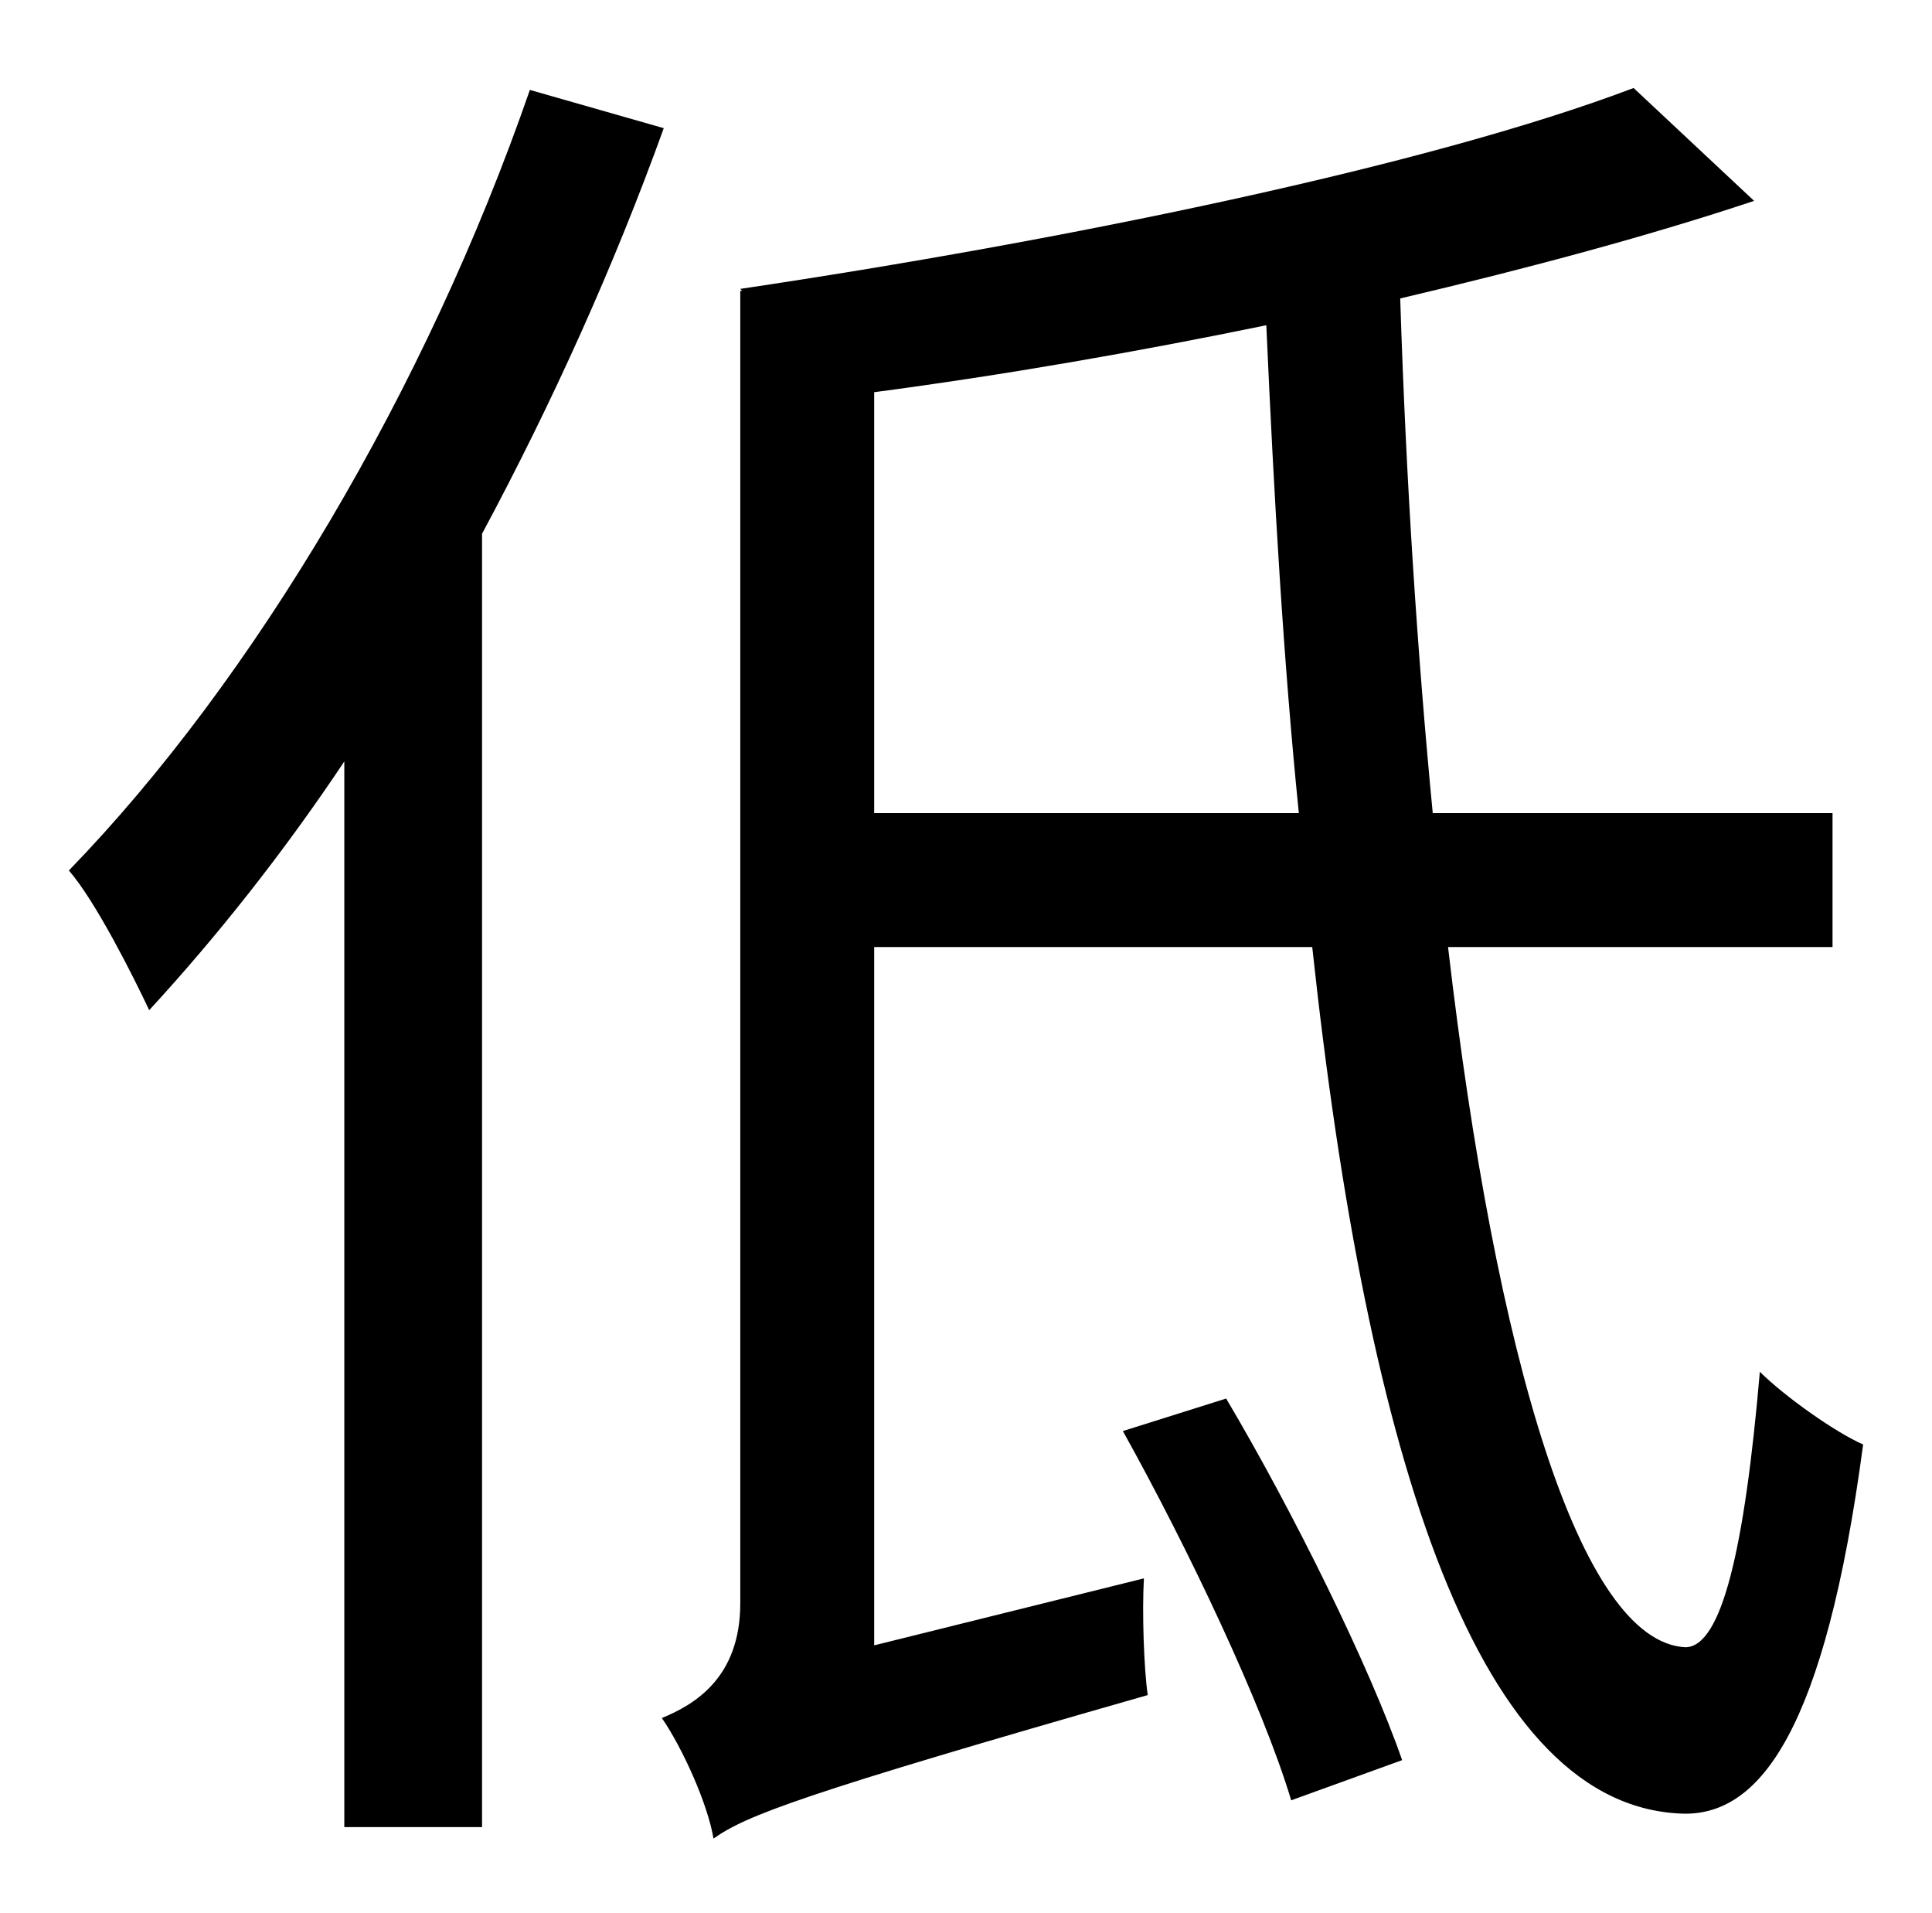 <?xml version="1.0" standalone="no"?>
<!DOCTYPE svg PUBLIC "-//W3C//DTD SVG 1.1//EN" "http://www.w3.org/Graphics/SVG/1.1/DTD/svg11.dtd" >
<svg xmlns="http://www.w3.org/2000/svg" xmlns:xlink="http://www.w3.org/1999/xlink" version="1.1" viewBox="-10 0 1010 1000">
   <path fill="currentColor"
d="M267 47l70 20c-26 72 -58 143 -95 212v676h-72v-557c-32 48 -67 92 -102 130c-8 -17 -28 -57 -42 -73c97 -100 187 -252 241 -408zM577 748l54 -17c35 59 75 140 92 189l-58 21c-15 -50 -54 -132 -88 -193zM447 425h222c-8 -79 -13 -165 -17 -255c-68 14 -137 26 -205 35
v220zM948 495h-201c25 215 69 363 124 366c19 0 31 -51 39 -144c13 13 40 32 54 38c-20 150 -54 193 -93 193c-108 -2 -166 -184 -195 -453h-229v365l141 -35c-1 18 0 47 2 61c-182 52 -210 63 -227 75c-3 -18 -16 -47 -27 -63c17 -7 41 -21 41 -60v-686h1l-1 -1
c168 -25 359 -64 467 -105l63 59c-54 18 -117 35 -185 51c3 95 9 186 17 269h209v70z" />
</svg>
